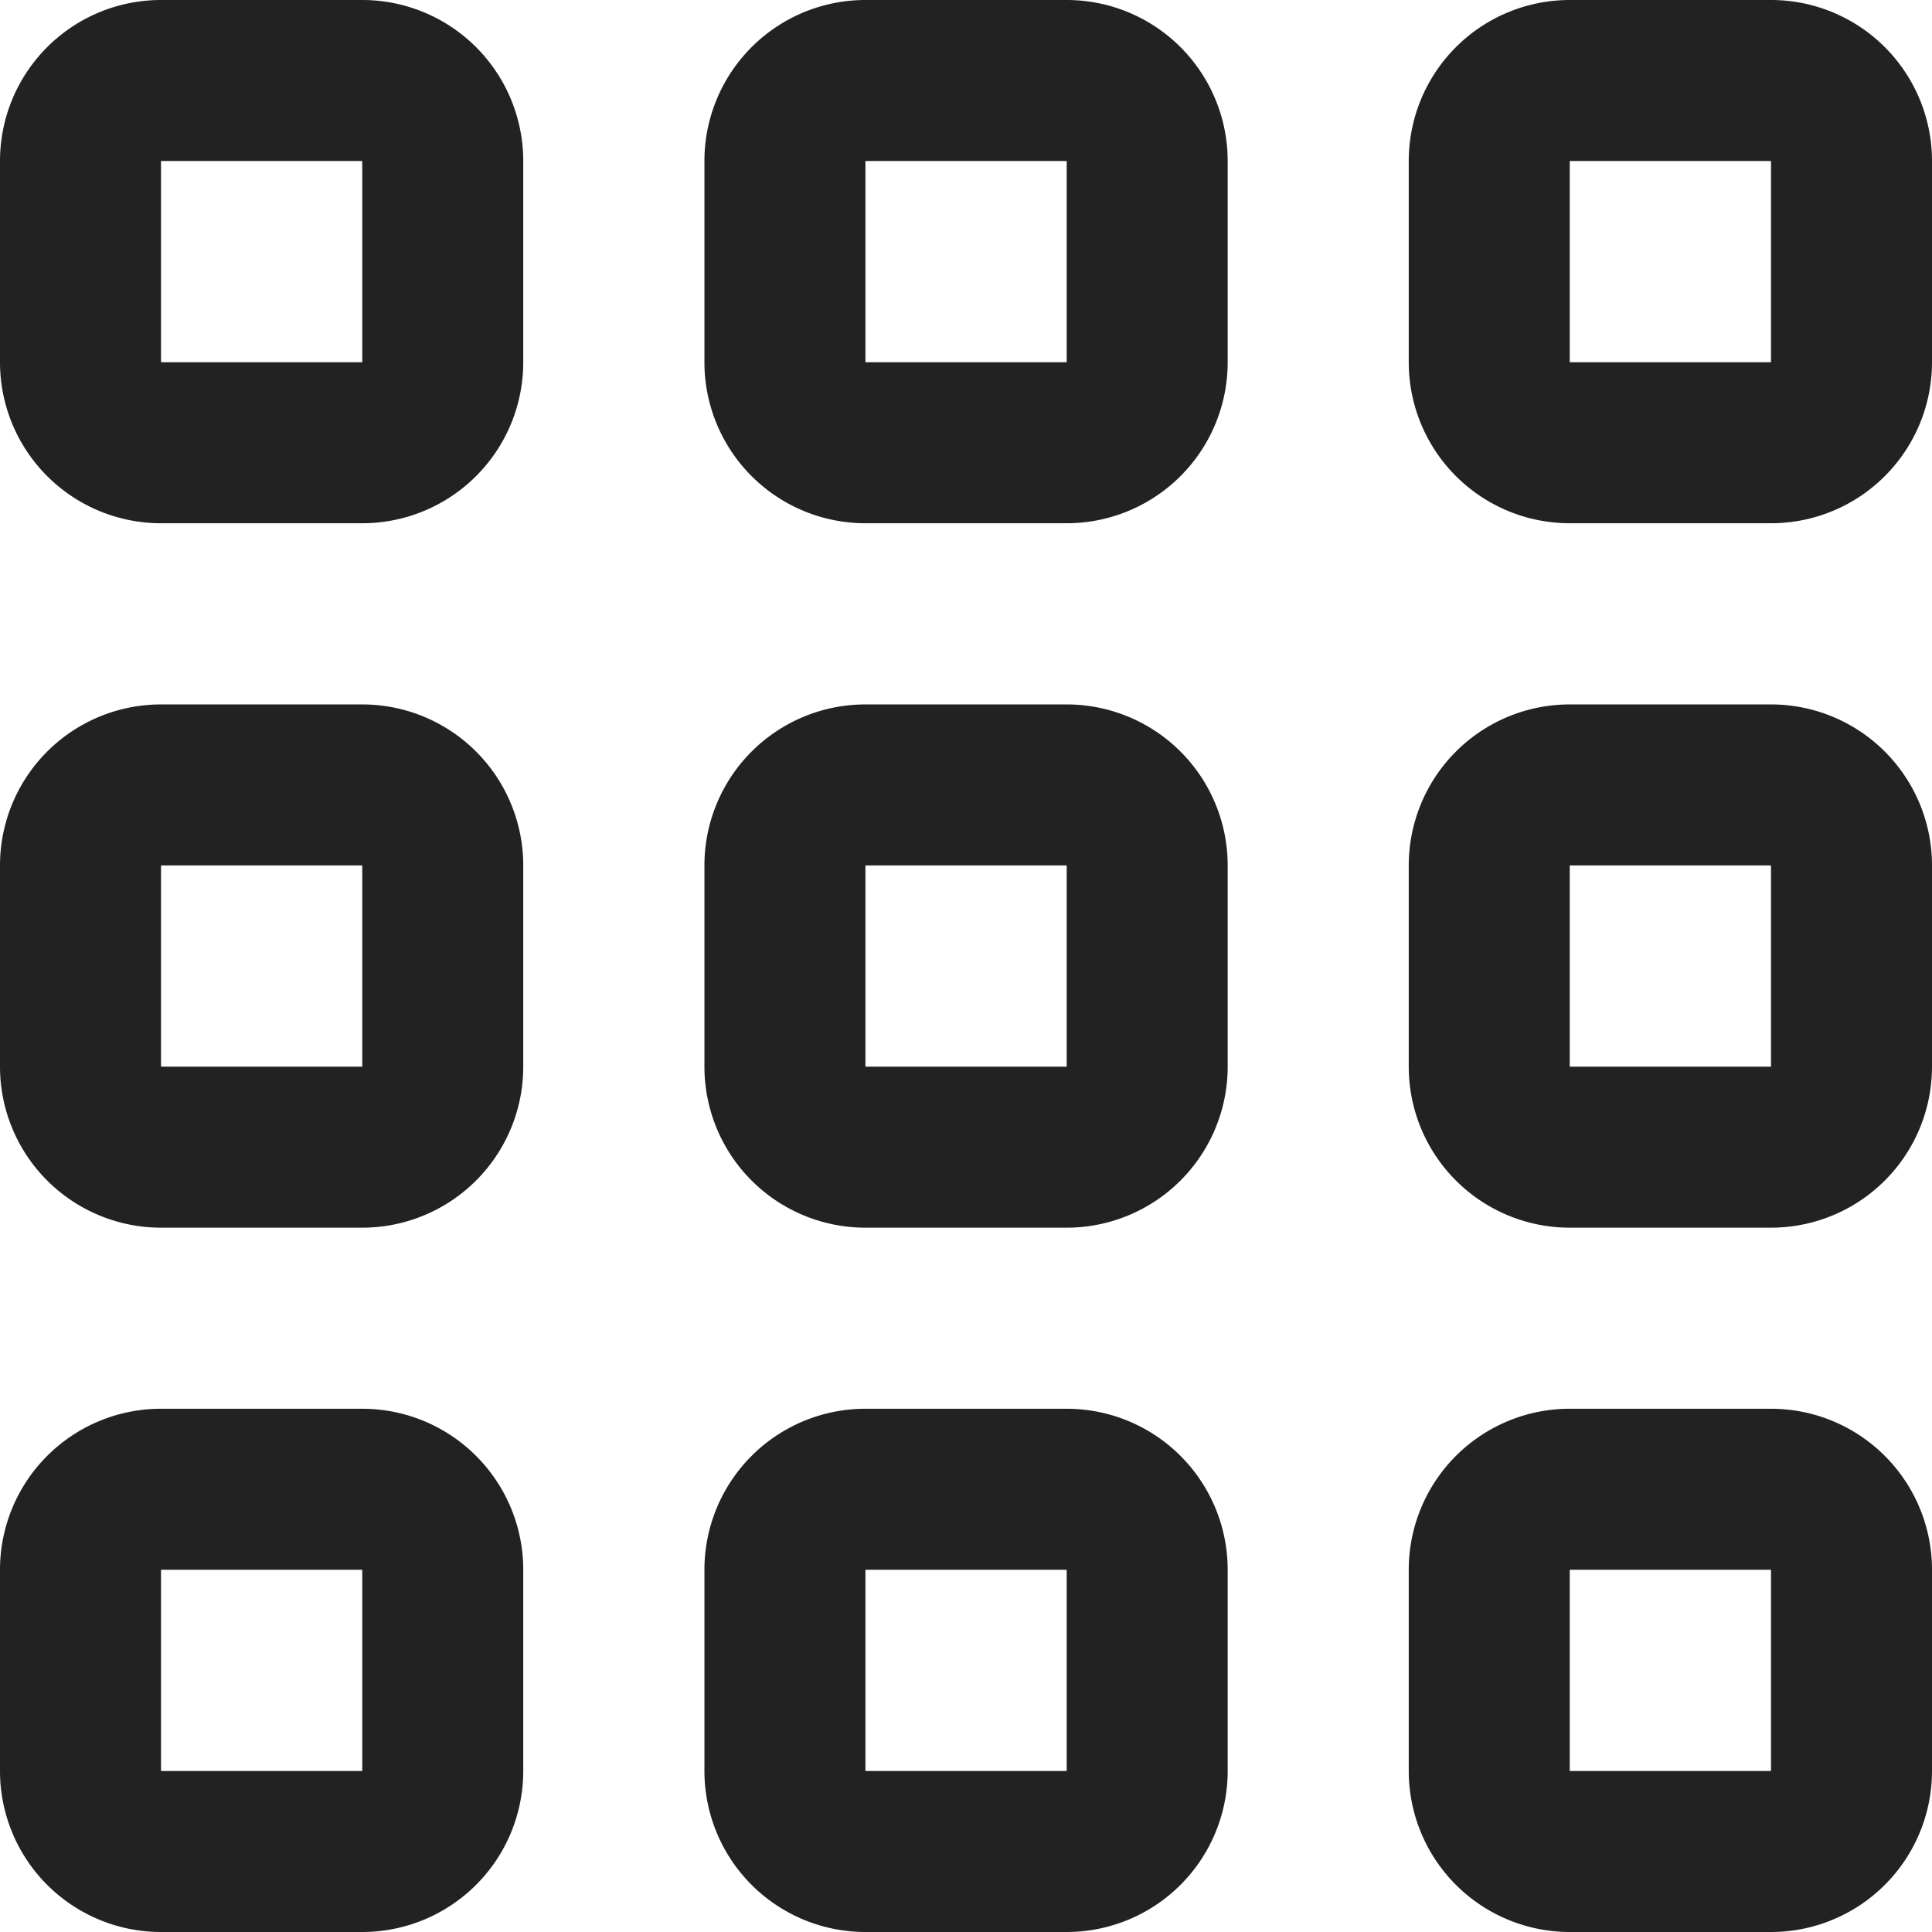 <svg xmlns="http://www.w3.org/2000/svg" xmlns:xlink="http://www.w3.org/1999/xlink" width="18" height="18" viewBox="0 0 18 18">
  <defs>
    <clipPath id="clip-path">
      <rect id="Rectangle_2313" data-name="Rectangle 2313" width="18" height="18" transform="translate(1230 2337)" fill="#222" stroke="#707070" stroke-width="1"/>
    </clipPath>
  </defs>
  <g id="gallery-icon" transform="translate(-1230 -2337)" clip-path="url(#clip-path)">
    <g id="fi-rr-grid" transform="translate(1230 2337)">
      <path id="Path_12409" data-name="Path 12409" d="M3.375,13.125H1.5a1.5,1.5,0,0,0-1.5,1.5V16.5A1.5,1.5,0,0,0,1.5,18H3.375a1.5,1.5,0,0,0,1.5-1.5V14.625A1.5,1.5,0,0,0,3.375,13.125Zm0,3.375H1.5V14.625H3.375Z" fill="#222"/>
      <path id="Path_12410" data-name="Path 12410" d="M16.5,13.125H14.625a1.5,1.5,0,0,0-1.5,1.5V16.5a1.5,1.5,0,0,0,1.5,1.5H16.5A1.5,1.5,0,0,0,18,16.5V14.625A1.5,1.5,0,0,0,16.5,13.125Zm0,3.375H14.625V14.625H16.5Z" fill="#222"/>
      <path id="Path_12411" data-name="Path 12411" d="M3.375,6.563H1.5A1.5,1.5,0,0,0,0,8.063V9.938a1.5,1.5,0,0,0,1.5,1.5H3.375a1.5,1.5,0,0,0,1.5-1.5V8.063A1.5,1.5,0,0,0,3.375,6.563Zm0,3.375H1.5V8.063H3.375Z" fill="#222"/>
      <path id="Path_12412" data-name="Path 12412" d="M16.5,6.563H14.625a1.5,1.5,0,0,0-1.5,1.5V9.938a1.5,1.5,0,0,0,1.5,1.5H16.5a1.5,1.5,0,0,0,1.5-1.5V8.063A1.5,1.5,0,0,0,16.5,6.563Zm0,3.375H14.625V8.063H16.5Z" fill="#222"/>
      <path id="Path_12413" data-name="Path 12413" d="M3.375,0H1.5A1.5,1.5,0,0,0,0,1.5V3.375a1.5,1.5,0,0,0,1.5,1.5H3.375a1.5,1.5,0,0,0,1.5-1.5V1.5A1.5,1.5,0,0,0,3.375,0Zm0,3.375H1.5V1.5H3.375Z" fill="#222"/>
      <path id="Path_12414" data-name="Path 12414" d="M9.938,13.125H8.063a1.5,1.5,0,0,0-1.5,1.5V16.5a1.5,1.5,0,0,0,1.5,1.5H9.938a1.5,1.5,0,0,0,1.5-1.5V14.625A1.5,1.5,0,0,0,9.938,13.125Zm0,3.375H8.063V14.625H9.938Z" fill="#222"/>
      <path id="Path_12415" data-name="Path 12415" d="M9.938,6.563H8.063a1.5,1.5,0,0,0-1.5,1.5V9.938a1.5,1.5,0,0,0,1.5,1.5H9.938a1.5,1.5,0,0,0,1.5-1.5V8.063A1.5,1.5,0,0,0,9.938,6.563Zm0,3.375H8.063V8.063H9.938Z" fill="#222"/>
      <path id="Path_12416" data-name="Path 12416" d="M9.938,0H8.063a1.5,1.5,0,0,0-1.5,1.5V3.375a1.5,1.5,0,0,0,1.5,1.5H9.938a1.5,1.5,0,0,0,1.5-1.5V1.5A1.5,1.5,0,0,0,9.938,0Zm0,3.375H8.063V1.5H9.938Z" fill="#222"/>
      <path id="Path_12417" data-name="Path 12417" d="M16.5,0H14.625a1.5,1.5,0,0,0-1.5,1.5V3.375a1.5,1.5,0,0,0,1.5,1.5H16.5a1.5,1.5,0,0,0,1.5-1.5V1.5A1.5,1.5,0,0,0,16.5,0Zm0,3.375H14.625V1.5H16.5Z" fill="#222"/>
    </g>
  </g>
</svg>
